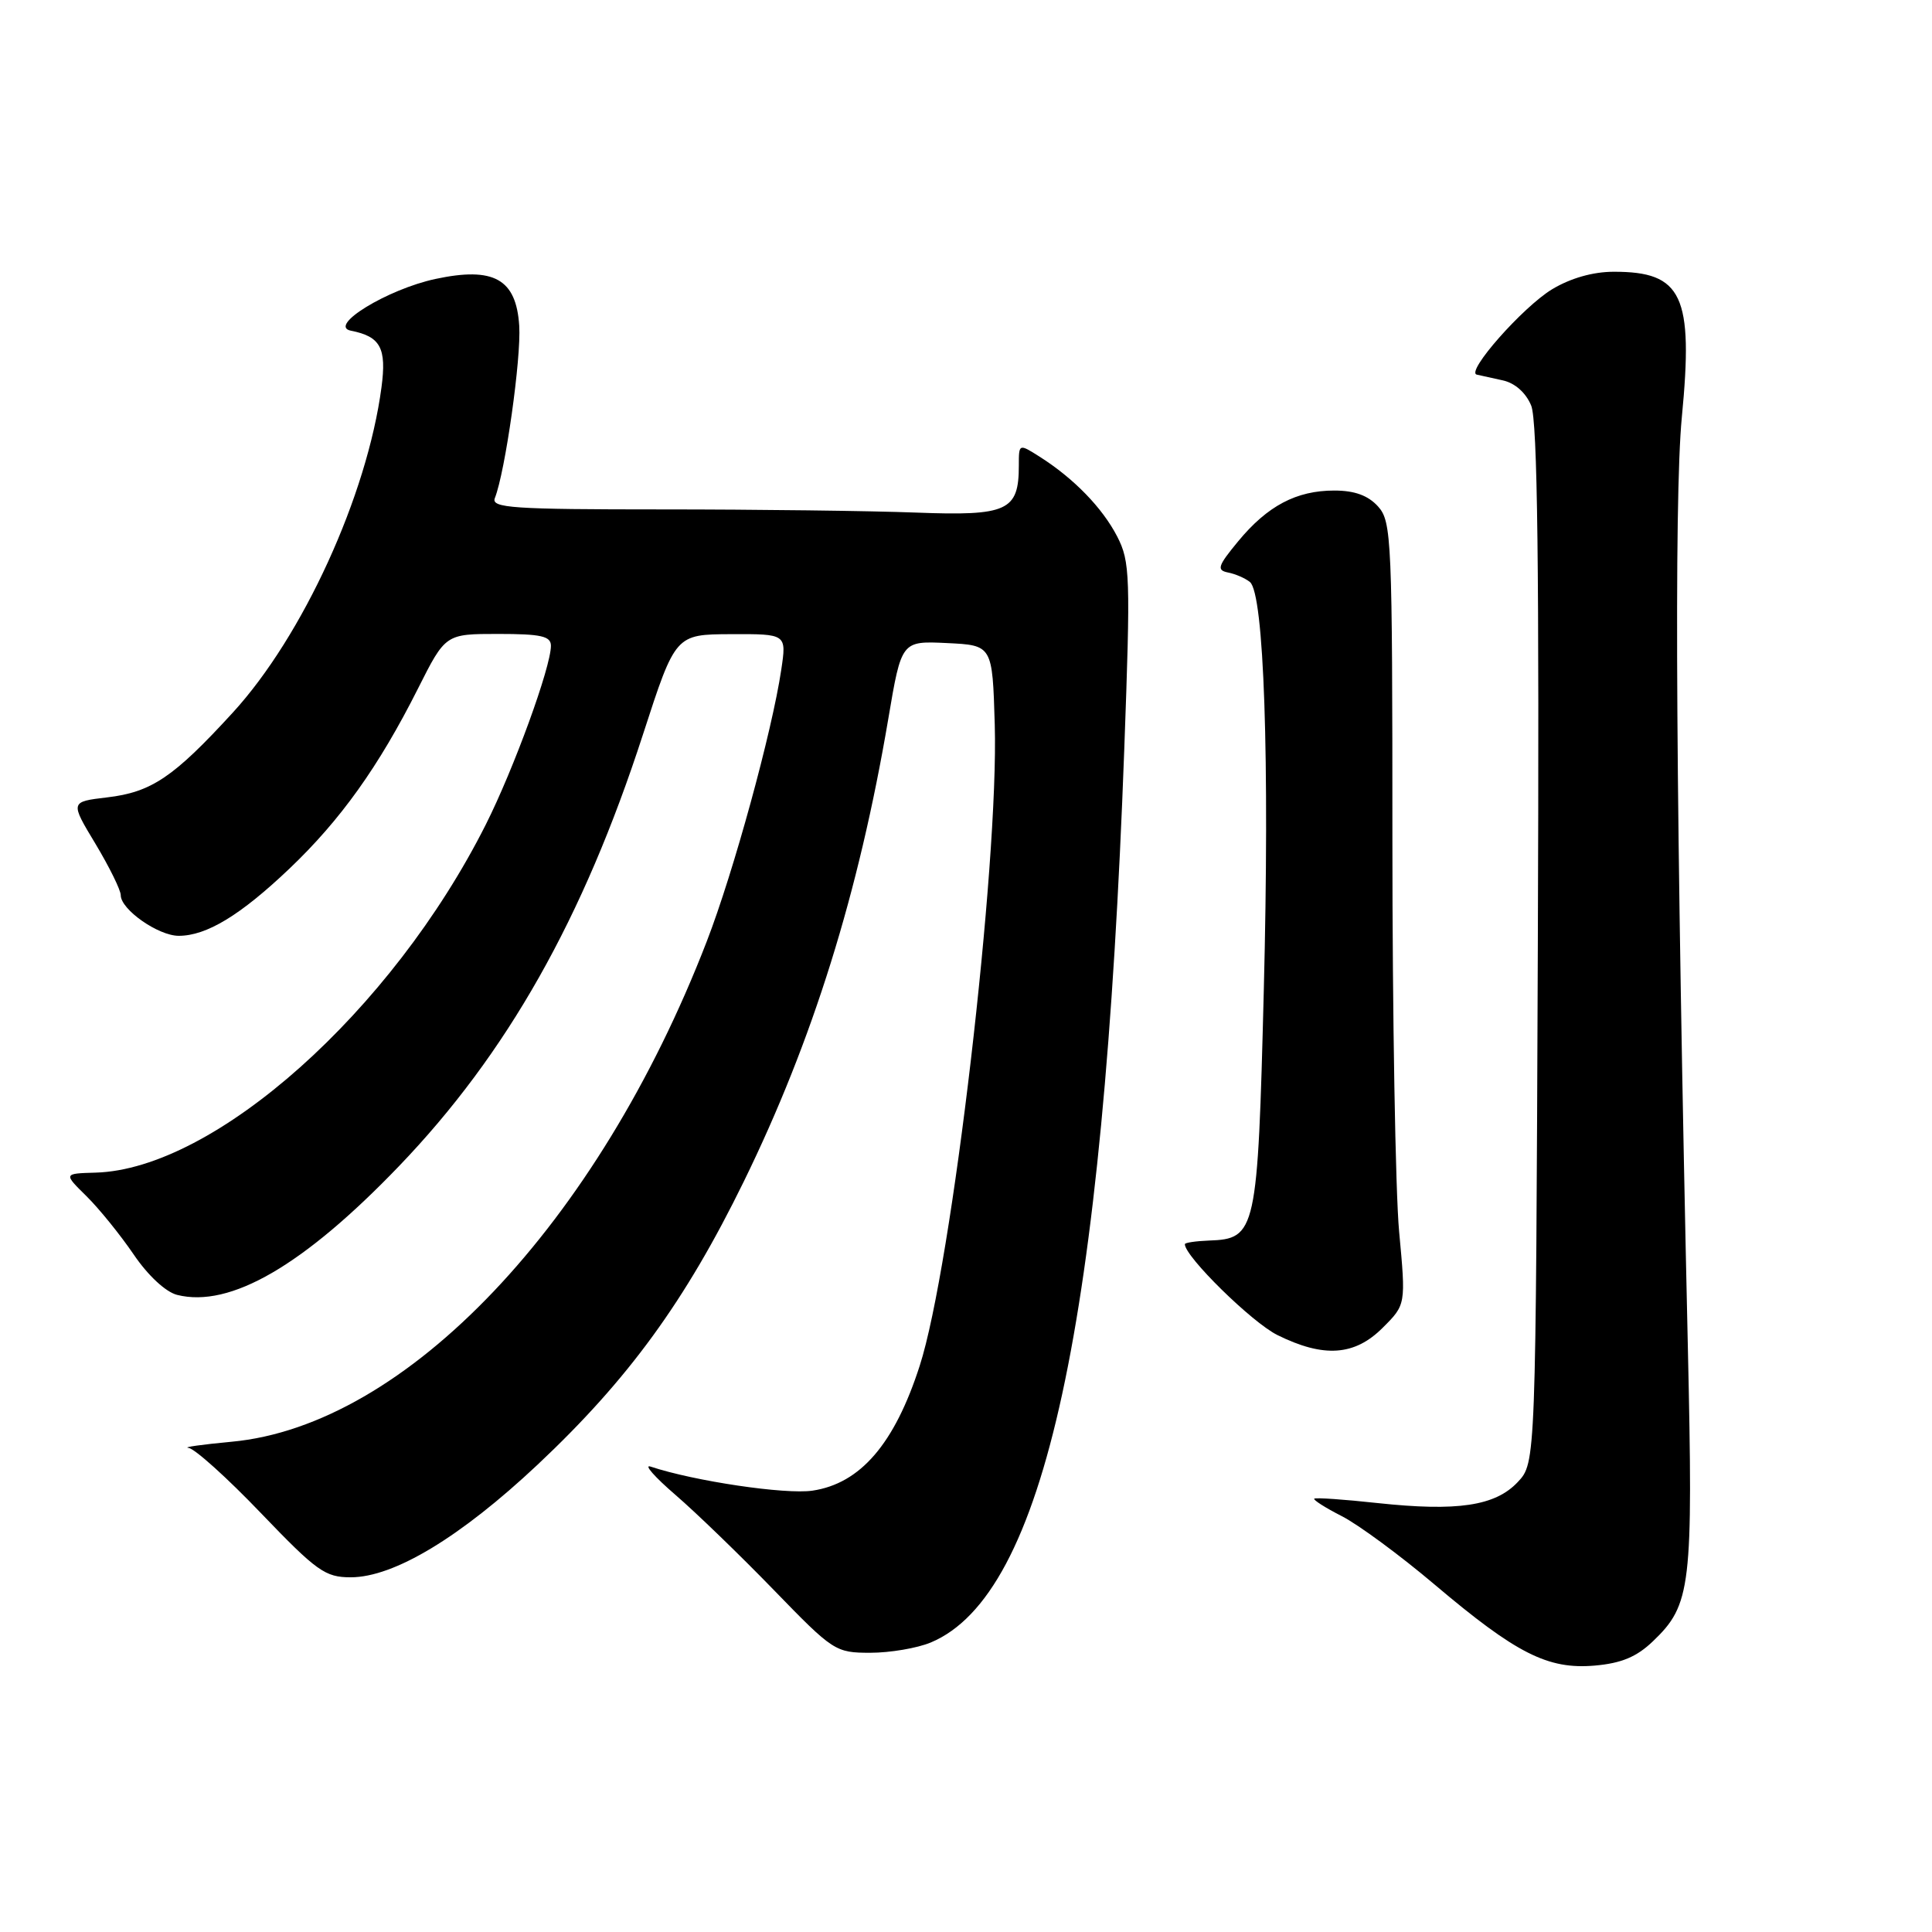 <?xml version="1.0" encoding="UTF-8" standalone="no"?>
<!DOCTYPE svg PUBLIC "-//W3C//DTD SVG 1.1//EN" "http://www.w3.org/Graphics/SVG/1.1/DTD/svg11.dtd" >
<svg xmlns="http://www.w3.org/2000/svg" xmlns:xlink="http://www.w3.org/1999/xlink" version="1.1" viewBox="0 0 256 256">
 <g >
 <path fill="currentColor"
d=" M 219.02 217.48 C 224.09 212.63 224.36 210.31 223.65 178.53 C 222.07 108.20 221.80 66.20 222.85 55.30 C 224.41 39.16 222.93 35.99 213.82 36.01 C 211.08 36.01 208.10 36.86 205.66 38.33 C 201.78 40.68 194.17 49.30 195.68 49.64 C 196.13 49.74 197.68 50.08 199.12 50.40 C 200.74 50.75 202.19 52.04 202.89 53.74 C 203.73 55.76 203.97 75.26 203.77 125.18 C 203.50 193.84 203.50 193.84 201.11 196.38 C 198.13 199.55 193.12 200.30 182.50 199.16 C 178.10 198.68 174.34 198.42 174.15 198.58 C 173.96 198.73 175.60 199.78 177.80 200.90 C 179.99 202.02 185.52 206.09 190.09 209.96 C 200.92 219.12 205.09 221.23 211.30 220.70 C 214.84 220.39 216.86 219.55 219.02 217.48 Z  M 123.33 217.64 C 138.40 211.34 146.18 175.47 148.97 99.32 C 149.81 76.30 149.75 74.43 148.03 71.08 C 146.07 67.29 142.29 63.39 137.75 60.51 C 135.00 58.77 135.00 58.77 135.00 61.69 C 135.00 67.70 133.50 68.38 121.39 67.92 C 115.40 67.69 100.26 67.50 87.74 67.50 C 67.91 67.50 65.05 67.31 65.57 66.00 C 66.95 62.51 69.08 47.44 68.80 43.16 C 68.40 36.97 65.44 35.31 57.71 36.96 C 51.34 38.32 43.37 43.20 46.50 43.82 C 50.42 44.59 51.24 46.11 50.55 51.31 C 48.65 65.66 40.13 84.29 30.84 94.43 C 22.99 103.00 20.07 104.97 14.18 105.66 C 9.29 106.24 9.29 106.24 12.65 111.81 C 14.49 114.88 16.00 117.94 16.00 118.62 C 16.00 120.52 20.98 124.00 23.68 124.00 C 27.37 124.00 31.85 121.28 38.34 115.11 C 45.12 108.66 50.18 101.58 55.38 91.25 C 59.03 84.00 59.03 84.00 66.01 84.00 C 71.70 84.00 73.00 84.29 73.00 85.57 C 73.00 88.39 68.08 101.89 64.36 109.28 C 51.93 133.98 28.44 154.93 12.66 155.38 C 8.41 155.50 8.41 155.50 11.46 158.50 C 13.13 160.15 15.94 163.62 17.71 166.22 C 19.60 169.01 21.96 171.20 23.47 171.58 C 30.49 173.34 40.20 167.71 52.86 154.53 C 67.18 139.61 77.29 121.72 85.21 97.28 C 89.50 84.06 89.50 84.06 96.86 84.03 C 104.23 84.00 104.23 84.00 103.52 88.75 C 102.31 96.90 97.20 115.57 93.65 124.74 C 79.20 162.15 53.79 188.91 30.67 191.04 C 26.73 191.41 24.16 191.77 24.97 191.85 C 25.78 191.93 30.10 195.82 34.58 200.50 C 41.97 208.20 43.08 209.00 46.47 209.00 C 52.20 209.00 60.99 203.70 71.22 194.09 C 83.25 182.78 90.80 172.42 98.57 156.53 C 107.69 137.88 113.79 118.35 117.71 95.21 C 119.45 84.92 119.45 84.92 125.48 85.21 C 131.50 85.50 131.50 85.50 131.81 96.00 C 132.35 114.60 126.13 167.79 121.86 180.99 C 118.53 191.32 114.00 196.58 107.65 197.52 C 104.07 198.05 92.00 196.26 86.20 194.33 C 85.26 194.02 86.75 195.71 89.50 198.08 C 92.25 200.45 98.12 206.13 102.55 210.70 C 110.40 218.80 110.71 219.00 115.33 219.00 C 117.93 219.00 121.53 218.39 123.33 217.64 Z  M 183.22 175.93 C 186.29 172.87 186.29 172.87 185.39 163.18 C 184.90 157.86 184.50 134.54 184.50 111.36 C 184.50 71.33 184.40 69.12 182.60 67.11 C 181.28 65.65 179.49 65.00 176.80 65.00 C 171.78 65.00 167.95 67.02 164.06 71.73 C 161.36 75.00 161.18 75.55 162.72 75.86 C 163.70 76.05 165.01 76.62 165.62 77.12 C 167.49 78.64 168.24 100.55 167.46 131.20 C 166.65 163.29 166.46 164.16 160.18 164.38 C 158.44 164.45 157.00 164.66 157.00 164.86 C 156.99 166.49 165.89 175.23 169.26 176.90 C 175.40 179.94 179.50 179.66 183.22 175.93 Z "/>
</g>
</svg>